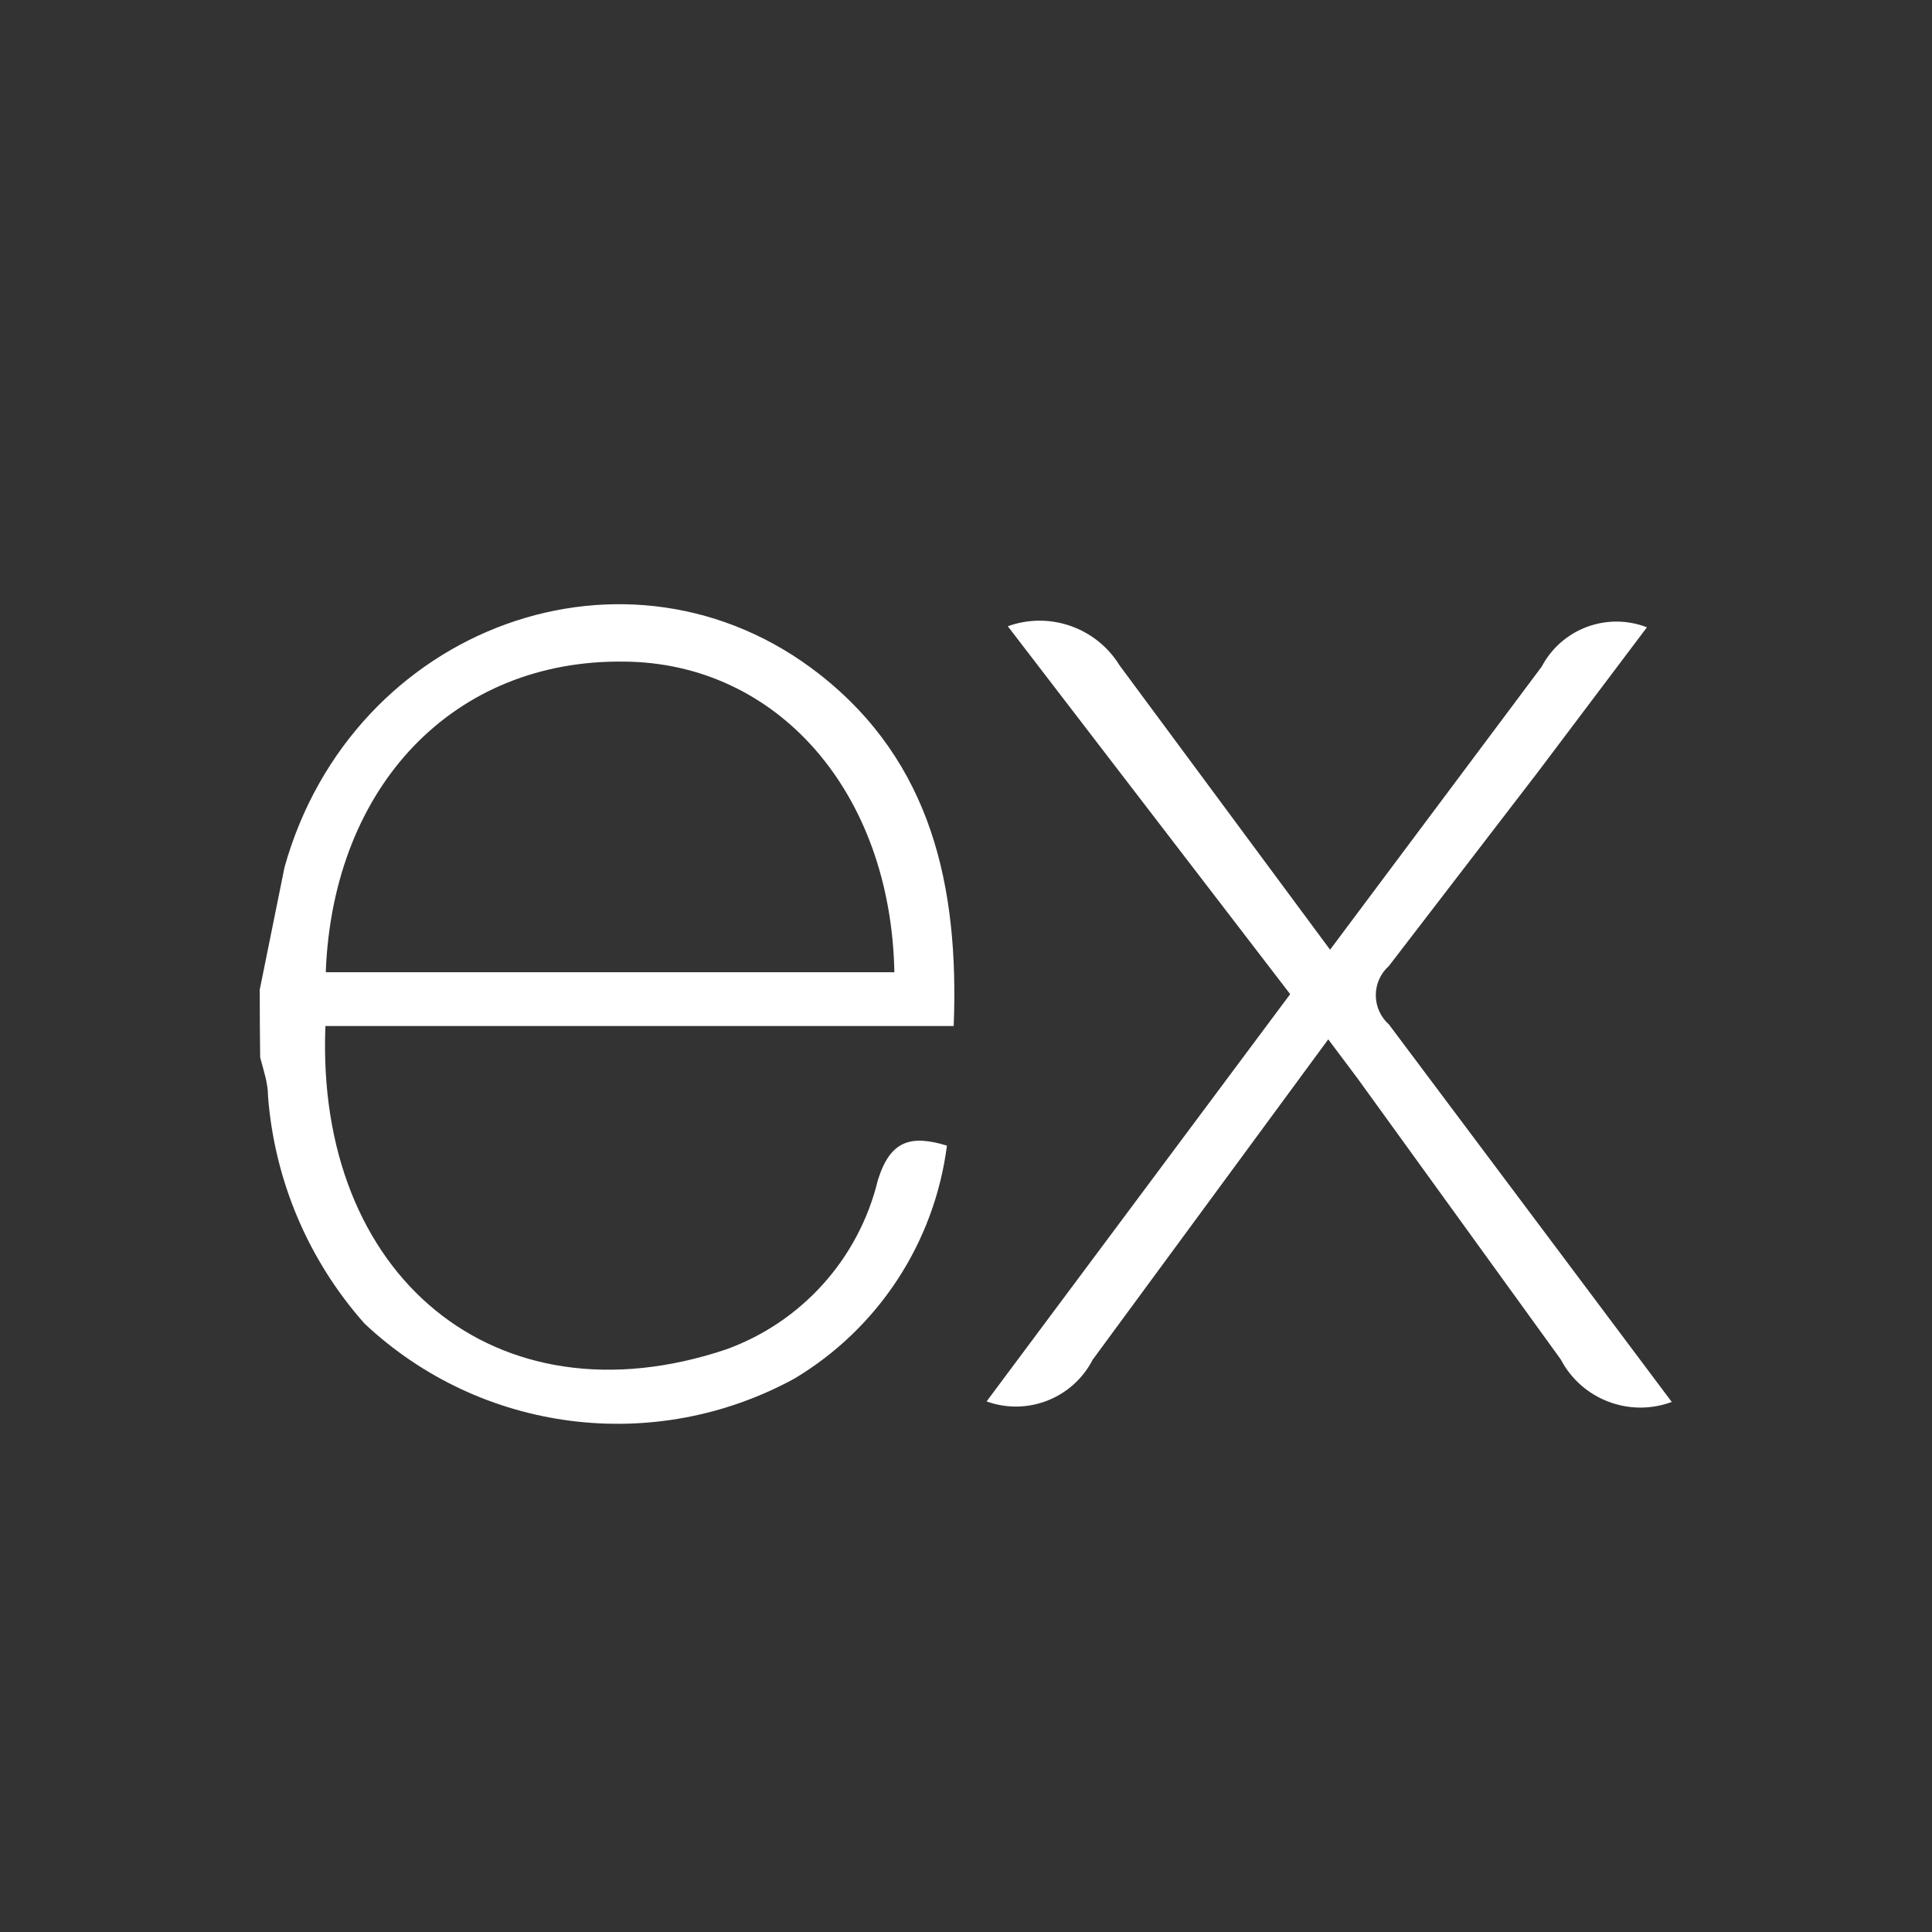 <?xml version="1.0" encoding="UTF-8" standalone="no" ?>
<!DOCTYPE svg PUBLIC "-//W3C//DTD SVG 1.1//EN" "http://www.w3.org/Graphics/SVG/1.1/DTD/svg11.dtd">
<svg xmlns="http://www.w3.org/2000/svg" xmlns:xlink="http://www.w3.org/1999/xlink" version="1.1" width="1080" height="1080" viewBox="0 0 1080 1080" xml:space="preserve">
<rect x="0" y="0" width="1080" height="1080" fill="#333333" stroke="none"/>
<desc>Created with Fabric.js 5.2.4</desc>
<defs>
</defs>
<g transform="matrix(1 0 0 1 540 540)" id="3f868742-5db9-439d-8a11-33fa8c664dde"  >
<rect style="stroke: none; stroke-width: 1; stroke-dasharray: none; stroke-linecap: butt; stroke-dashoffset: 0; stroke-linejoin: miter; stroke-miterlimit: 4; fill: rgb(255,255,255); fill-rule: nonzero; opacity: 1; visibility: hidden;" vector-effect="non-scaling-stroke"  x="-540" y="-540" rx="0" ry="0" width="1080" height="1080" />
</g>
<g transform="matrix(1 0 0 1 540 540)" id="63555c56-7bc0-471a-9961-100d94ec80dc"  >
</g>
<g transform="matrix(32.9 0 0 32.9 540 566.85)" id="75ab767a-289a-4df7-bd2c-f2b67d88d5ea"  >
<path style="stroke: rgb(0,0,0); stroke-width: 0; stroke-dasharray: none; stroke-linecap: butt; stroke-dashoffset: 0; stroke-linejoin: miter; stroke-miterlimit: 4; fill: rgb(255,255,255); fill-rule: nonzero; opacity: 1;" vector-effect="non-scaling-stroke"  transform=" translate(-12, -12)" d="M 24 18.588 C 23.277 18.861 22.464 18.552 22.105 17.868 L 18.655 13.097 L 18.155 12.43 L 14.152 17.874 C 13.815 18.529 13.043 18.833 12.35 18.582 L 17.508 11.662 L 12.71 5.411 C 13.421 5.155 14.214 5.433 14.61 6.077 L 18.186 10.907 L 21.782 6.097 C 22.122 5.453 22.891 5.166 23.57 5.429 L 21.708 7.9 L 19.186 11.183 C 19.044 11.309 18.963 11.49 18.963 11.68 C 18.963 11.87 19.044 12.051 19.186 12.177 L 23.99 18.589 z M 0.002 11.576 L 0.422 9.501 C 1.576 5.398 6.28 3.691 9.516 6.231 C 11.411 7.72 11.884 9.828 11.791 12.204 L 1.116 12.204 C 0.943 16.447 4.005 19.009 7.92 17.7 C 9.209 17.236 10.179 16.156 10.502 14.824 C 10.709 14.158 11.05 14.044 11.676 14.236 C 11.465 15.882 10.511 17.34 9.087 18.193 C 6.706 19.495 3.758 19.119 1.781 17.26 C 0.828 16.187 0.252 14.832 0.141 13.402 C 0.141 13.167 0.061 12.947 0.007 12.736 C 0.002 12.35 -0 11.963 7.216449660063518e-15 11.577 z M 1.129 11.29 L 10.783 11.29 C 10.723 8.214 8.782 6.032 6.193 6.012 C 3.311 5.972 1.249 8.106 1.122 11.276 z" stroke-linecap="round" />
</g>
</svg>